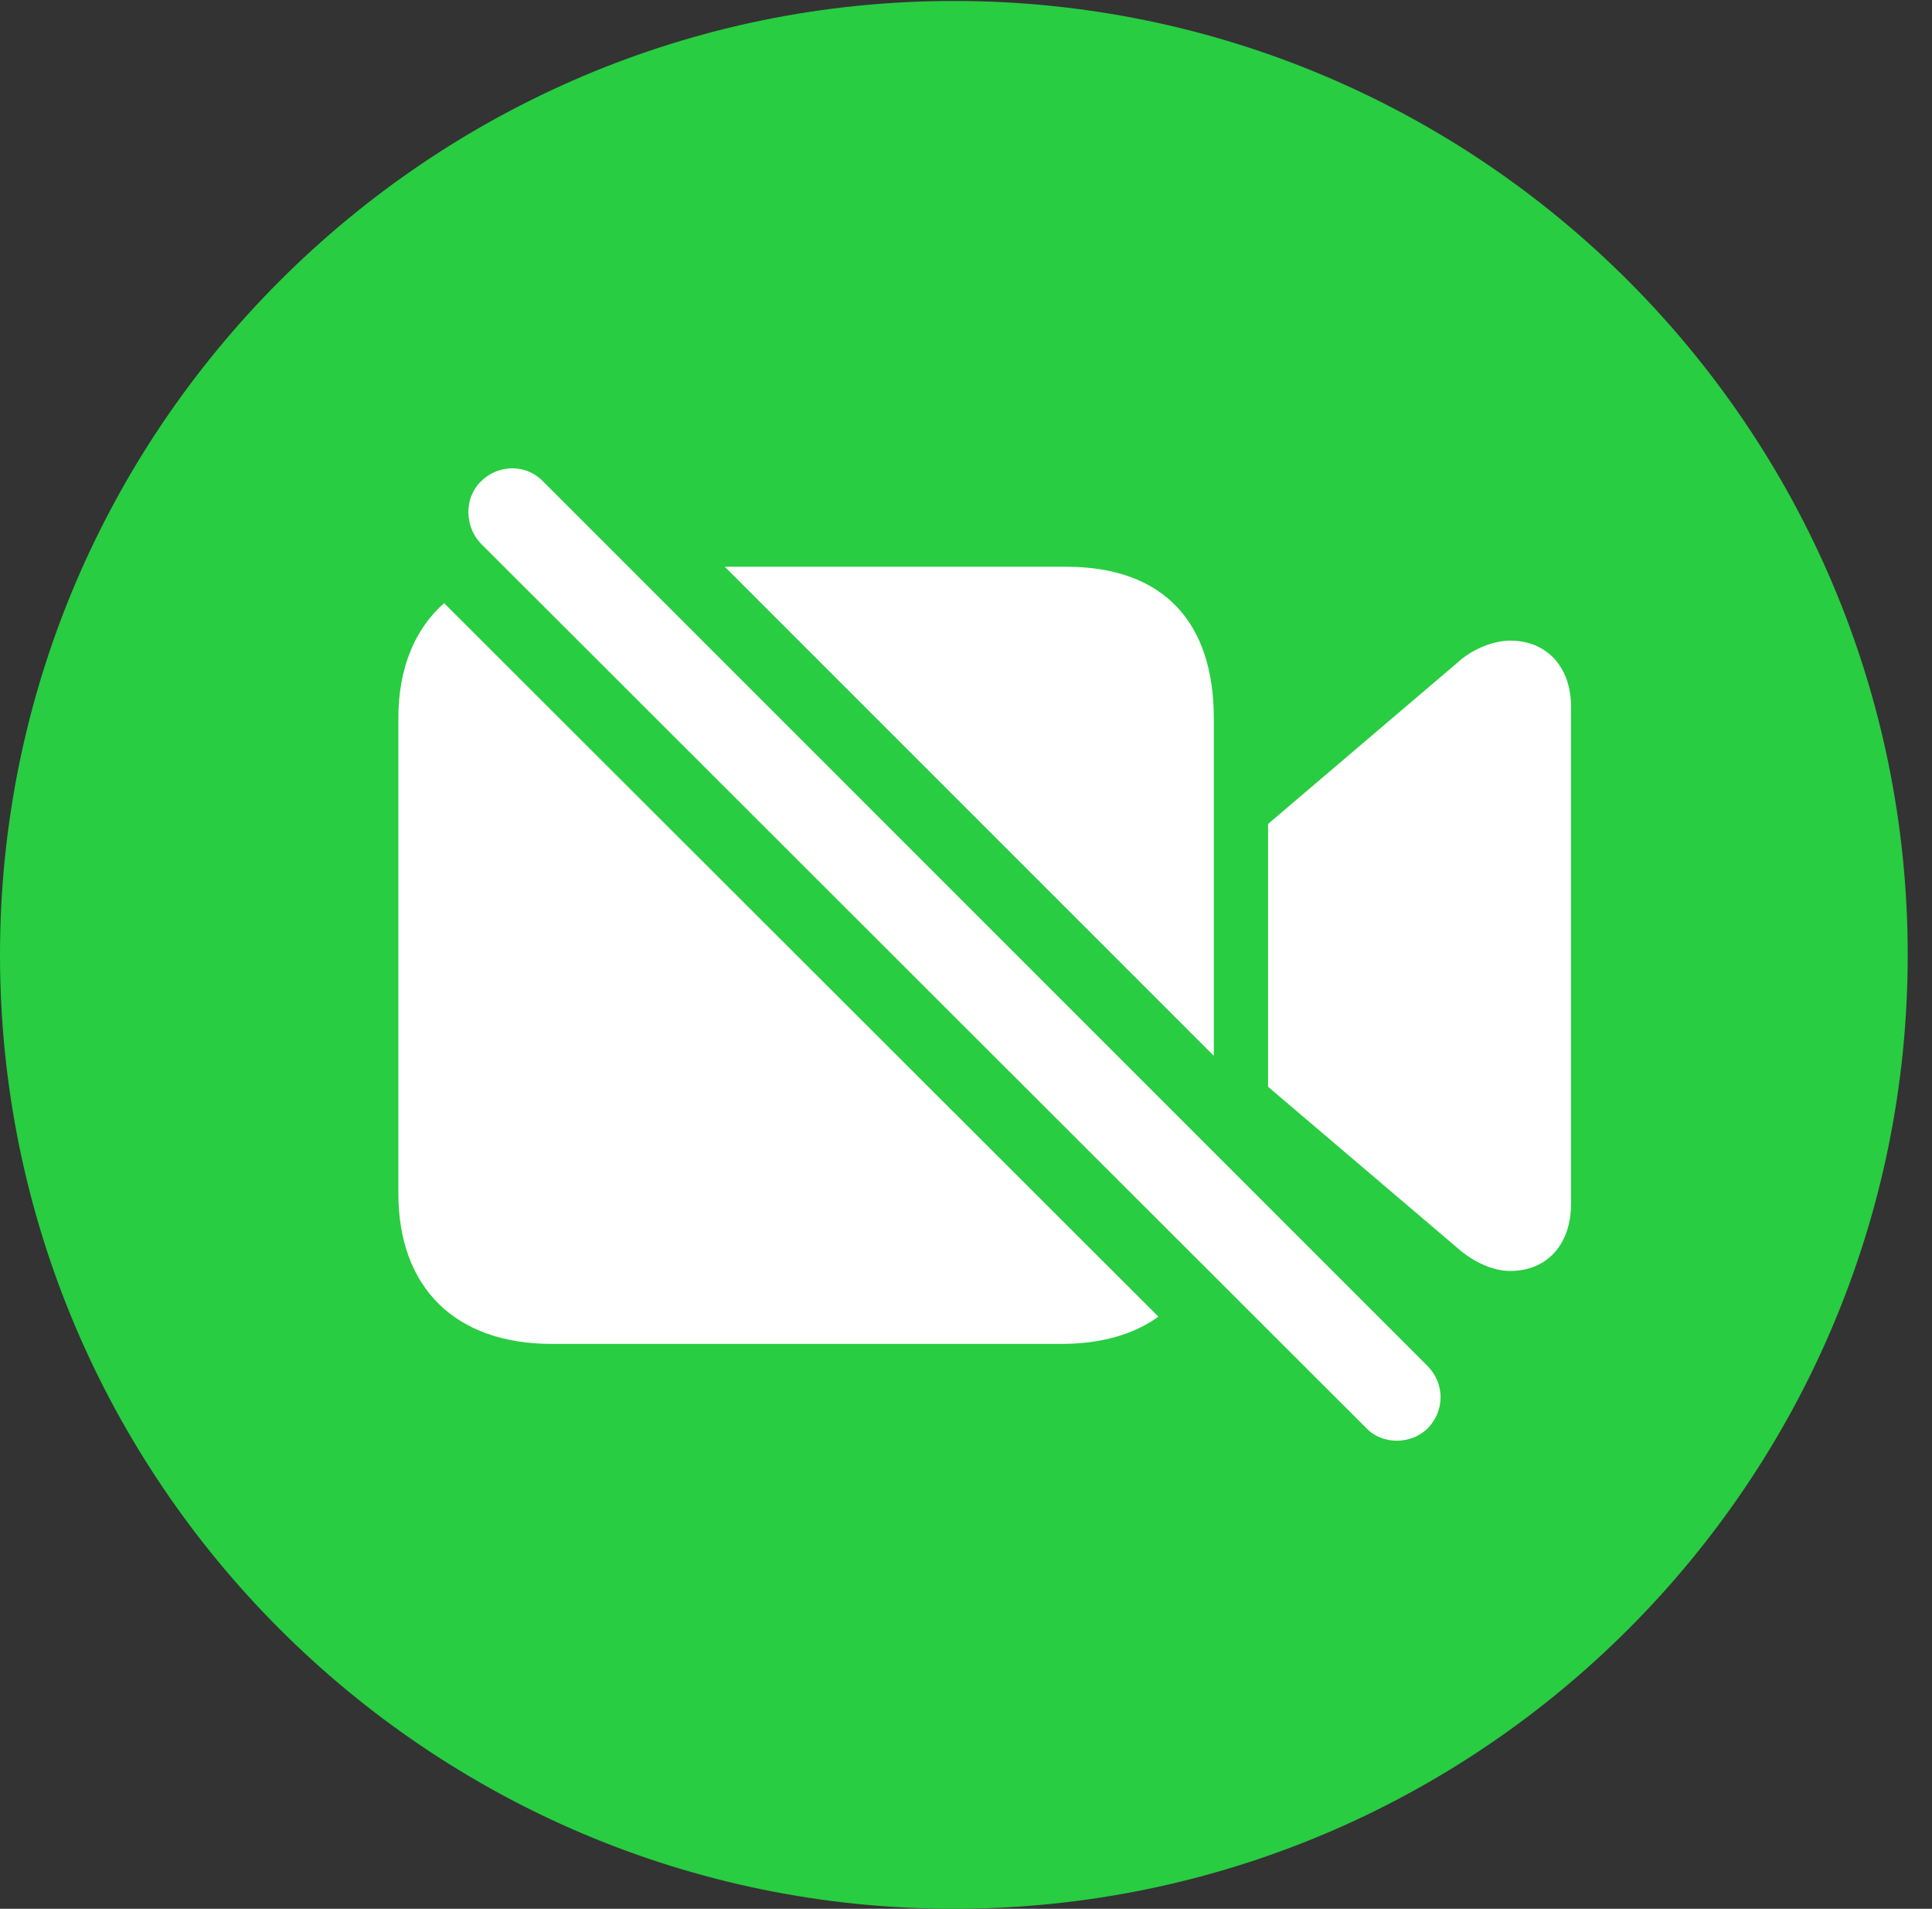 <svg version="1.1" xmlns="http://www.w3.org/2000/svg" xmlns:xlink="http://www.w3.org/1999/xlink" viewBox="0 0 28.246 27.904">
 <rect x="0" y="0" width="28.246" height="27.904" fill="#333333" stroke="none"/>
 <g>
  
  <path d="M13.945 27.904C21.643 27.904 27.891 21.656 27.891 13.959C27.891 6.275 21.643 0.014 13.945 0.014C6.262 0.014 0 6.275 0 13.959C0 21.656 6.262 27.904 13.945 27.904Z" style="fill:#28cd41"></path>
  <path d="M7.943 7.041L20.877 19.975C21.123 20.234 21.123 20.617 20.877 20.877C20.631 21.123 20.207 21.123 19.975 20.877L7.027 7.943C6.795 7.697 6.781 7.287 7.027 7.041C7.287 6.781 7.697 6.781 7.943 7.041ZM16.936 19.248C16.574 19.509 16.095 19.646 15.518 19.646L8.066 19.646C6.658 19.646 5.824 18.826 5.824 17.445L5.824 10.5C5.824 9.764 6.067 9.193 6.493 8.817ZM22.969 10.336L22.969 17.596C22.969 18.197 22.613 18.58 22.08 18.58C21.834 18.58 21.547 18.457 21.301 18.238L18.539 15.887L18.539 12.045L21.301 9.693C21.52 9.488 21.834 9.365 22.08 9.365C22.613 9.365 22.969 9.748 22.969 10.336ZM17.746 10.5L17.746 15.435L10.596 8.285L15.586 8.285C17.008 8.285 17.746 9.092 17.746 10.5Z" style="fill:white"></path>
 </g>
</svg>